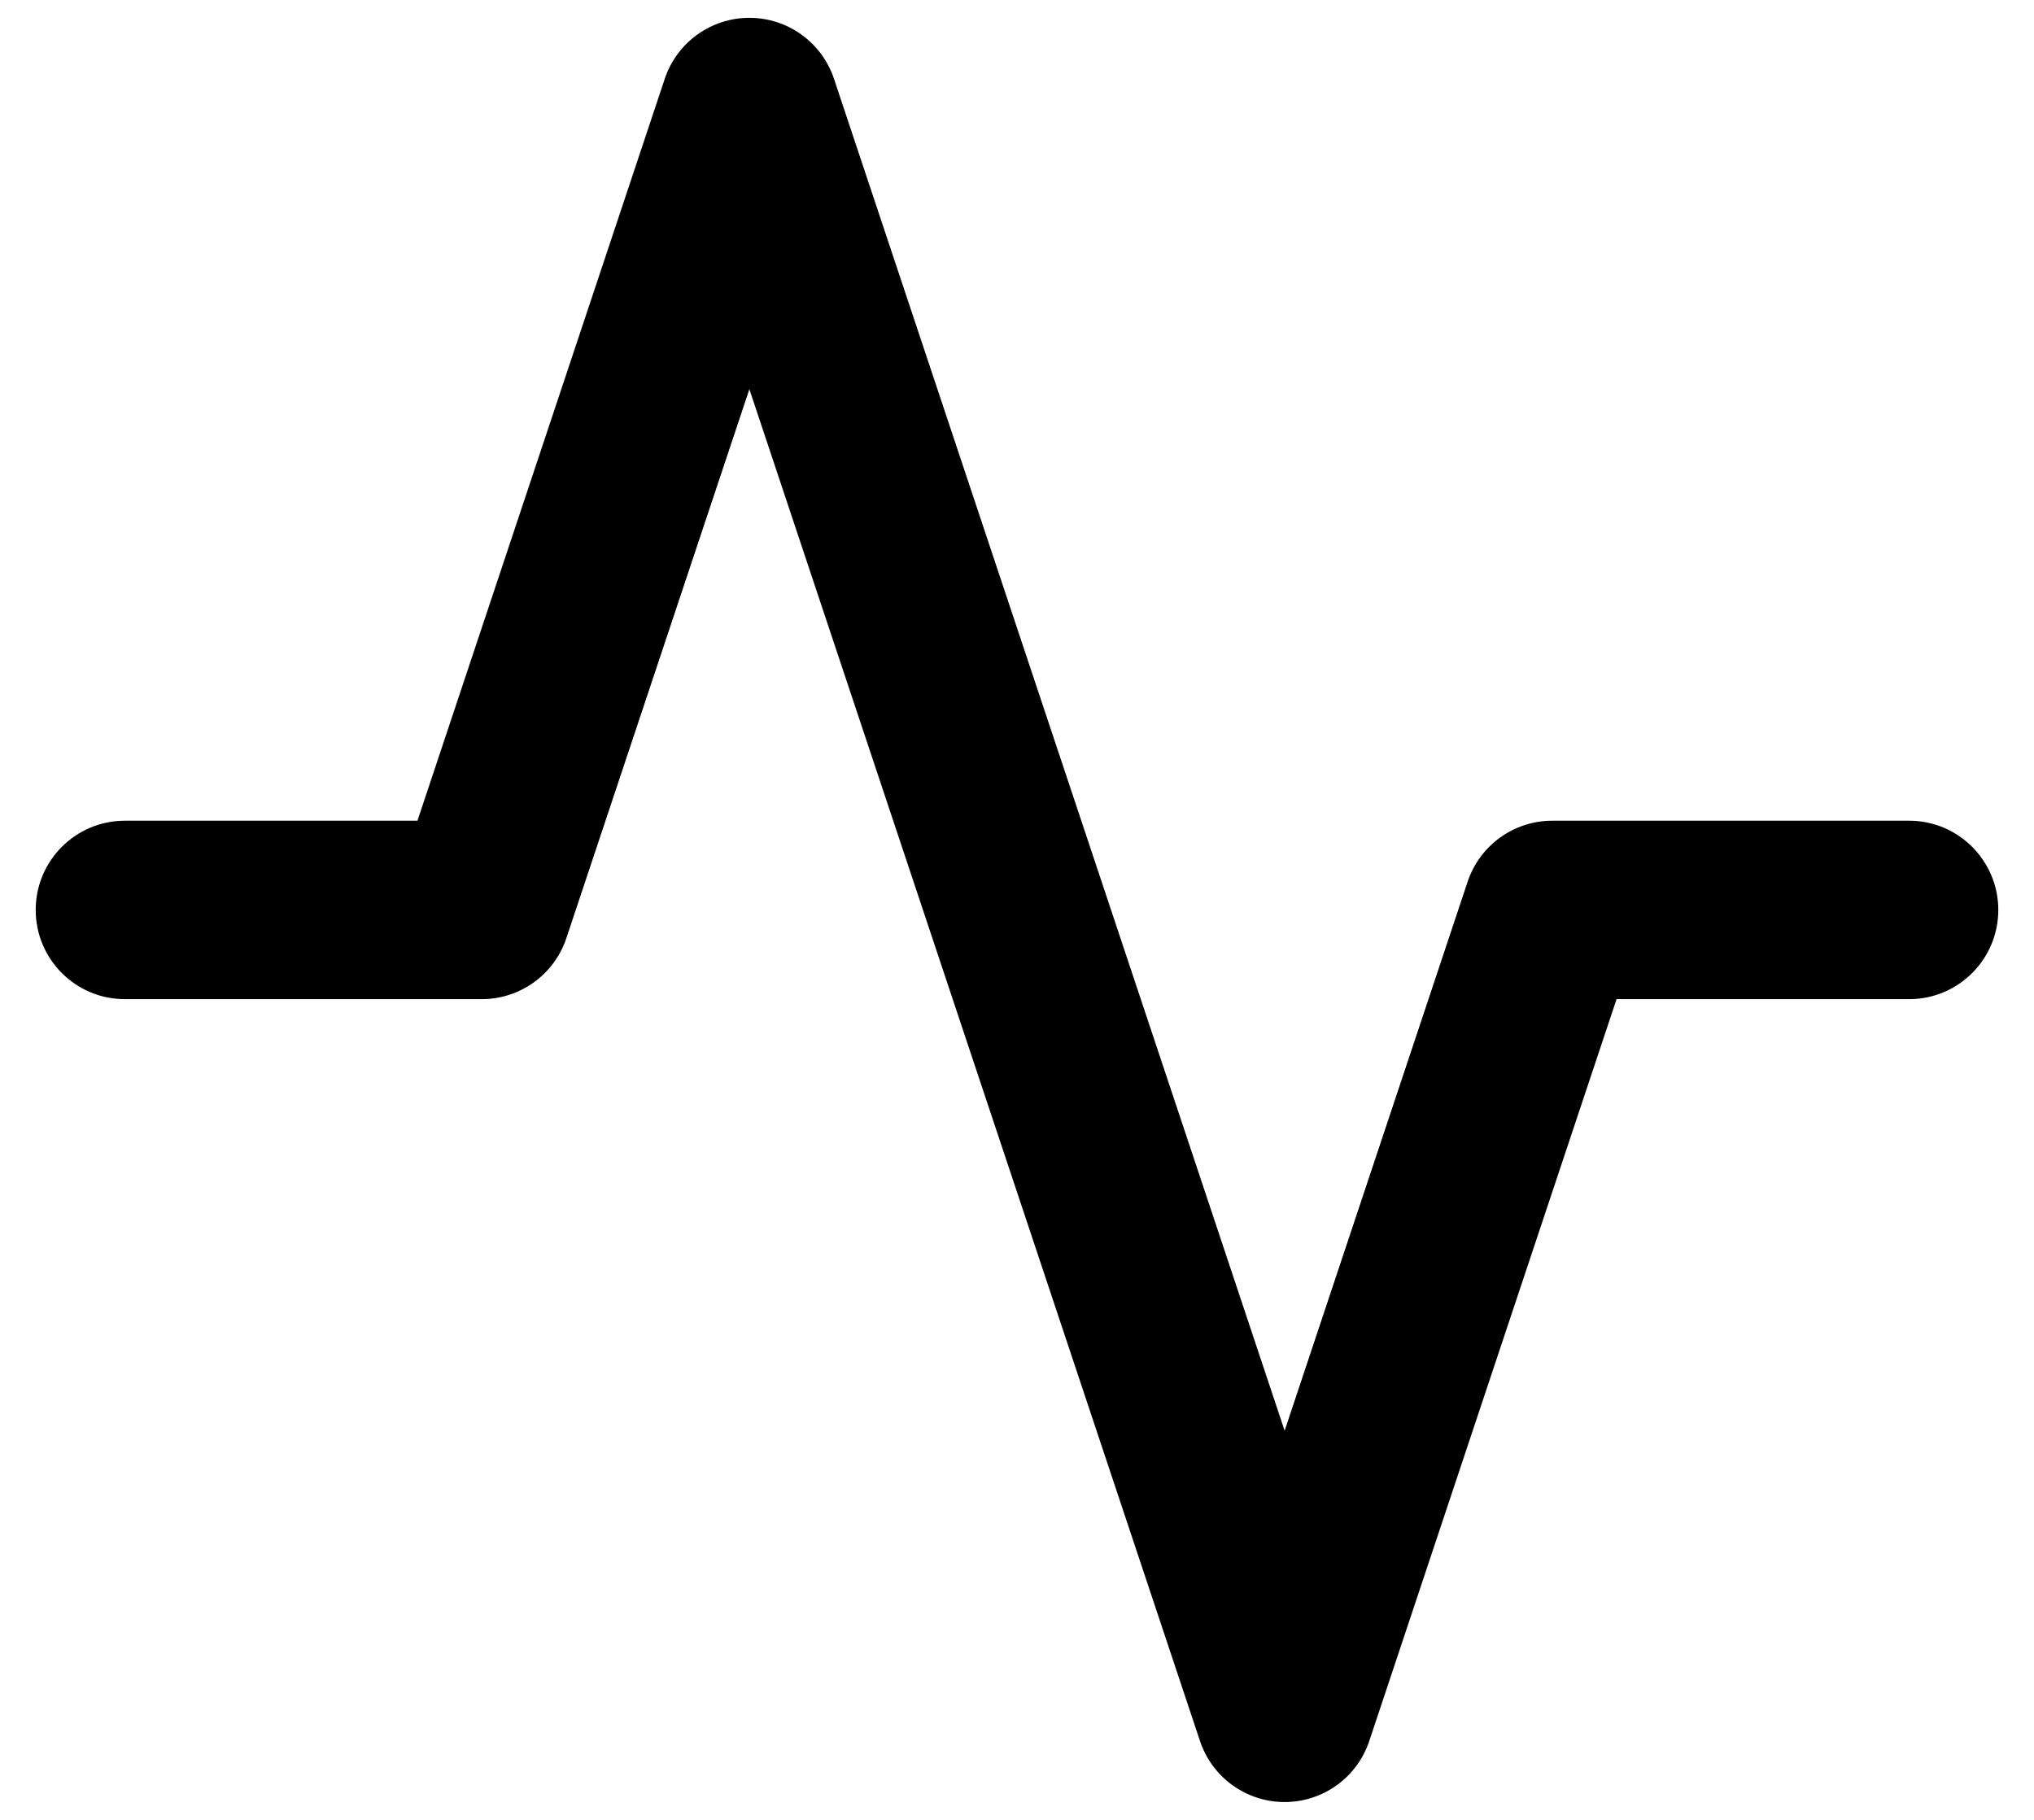 <svg width="38" height="34" viewBox="0 0 38 34" fill="none" xmlns="http://www.w3.org/2000/svg">
<path fill-rule="evenodd" clip-rule="evenodd" d="M14 0.333C14.717 0.333 15.354 0.792 15.581 1.473L24 26.73L27.419 16.473C27.646 15.792 28.283 15.333 29 15.333H35.667C36.587 15.333 37.333 16.08 37.333 17C37.333 17.921 36.587 18.667 35.667 18.667H30.201L25.581 32.527C25.354 33.208 24.717 33.667 24 33.667C23.283 33.667 22.646 33.208 22.419 32.527L14 7.271L10.581 17.527C10.354 18.208 9.717 18.667 9 18.667H2.333C1.413 18.667 0.667 17.921 0.667 17C0.667 16.08 1.413 15.333 2.333 15.333H7.799L12.419 1.473C12.646 0.792 13.283 0.333 14 0.333Z" fill="black"/>
</svg>
